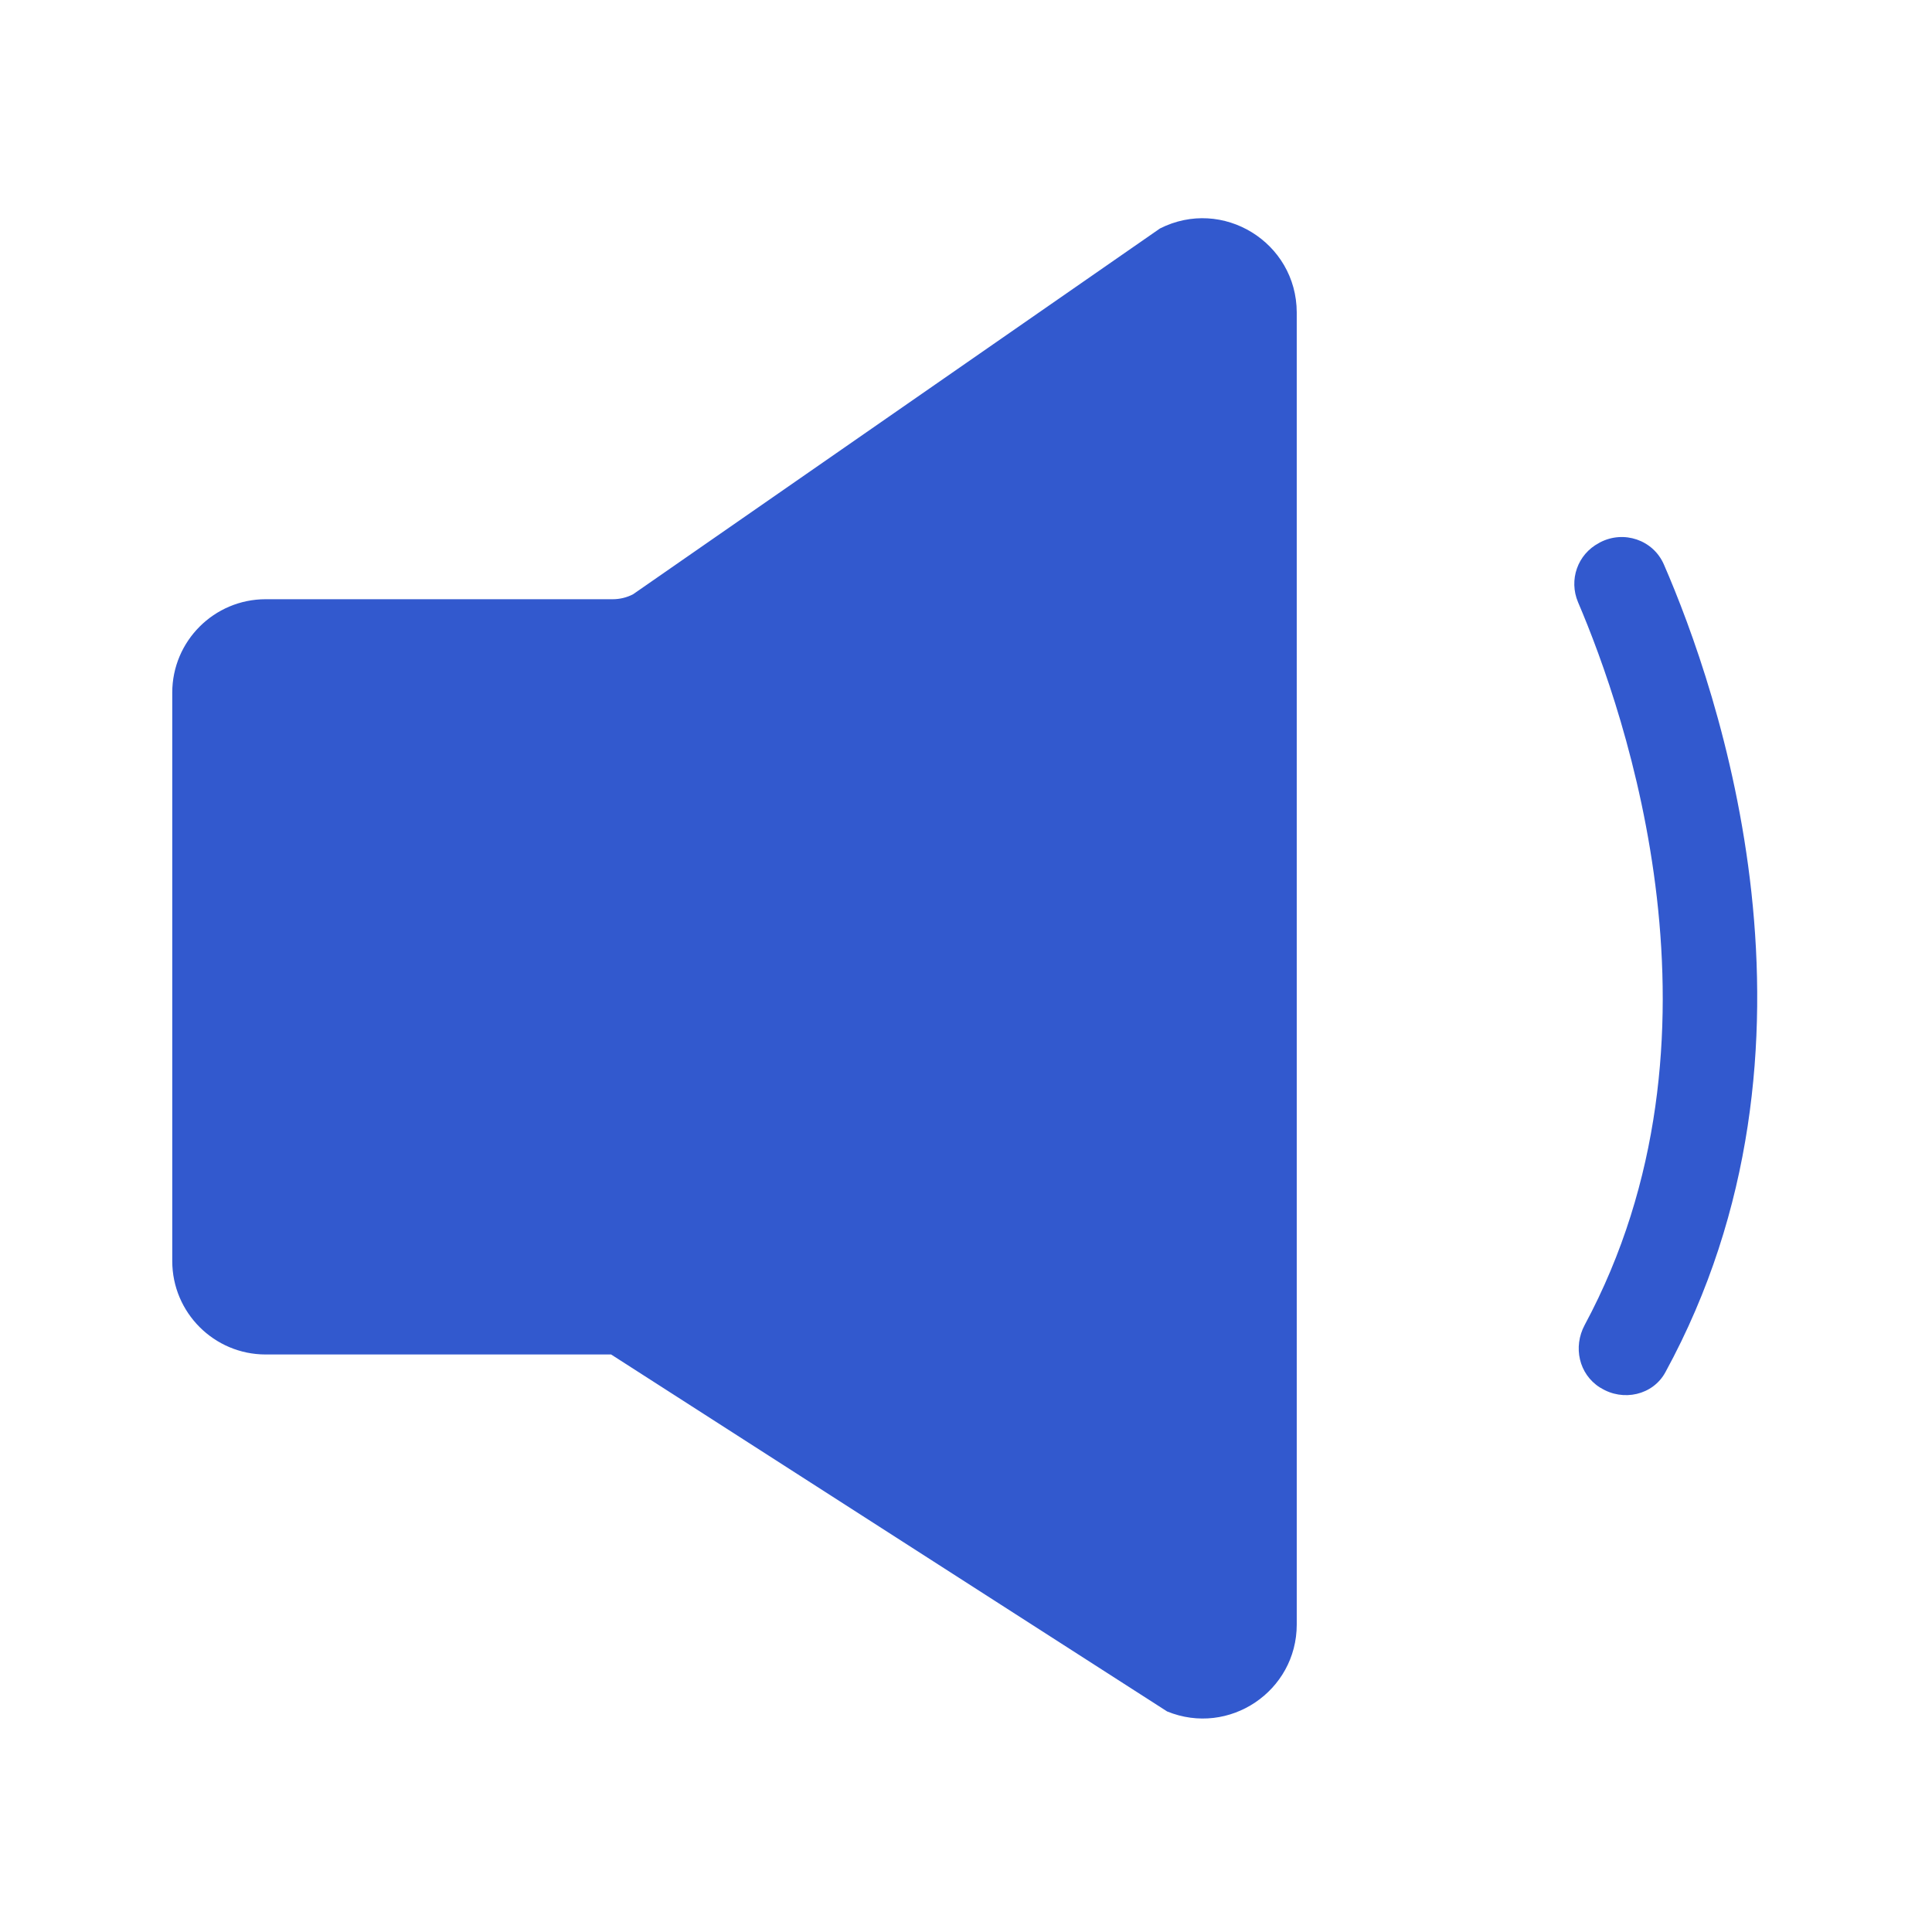 <svg t="1584602992670" class="icon" viewBox="0 0 1024 1024" version="1.1" xmlns="http://www.w3.org/2000/svg" p-id="13006" xmlns:xlink="http://www.w3.org/1999/xlink" width="250" height="250"><defs><style type="text/css"></style></defs><path d="M848.4 735.6l-0.4-0.2c-11.2-7.1-14.3-21.5-8.1-33.1 81.7-152 21.5-324.6-3.5-383.1-5-11.8-0.3-25.4 11.1-31.4l0.5-0.3c12.6-6.6 28.2-1.4 33.9 11.7 28.6 65.8 94.9 255.6 0.8 428.1-6.6 12.2-22.5 15.7-34.3 8.3zM614.8 121.1L335.5 315c-3.3 1.7-7 2.6-10.7 2.6h-184c-27.3 0-49.5 22.2-49.5 49.5v301.3c0 27.3 22.2 49.5 49.5 49.5h183.1l294.7 189.2c32.8 13.4 68.7-10.7 68.7-46.1V165.6c-0.1-37.2-39.3-61.3-72.5-44.5z" fill="#3259CE" p-id="13007"></path></svg>
